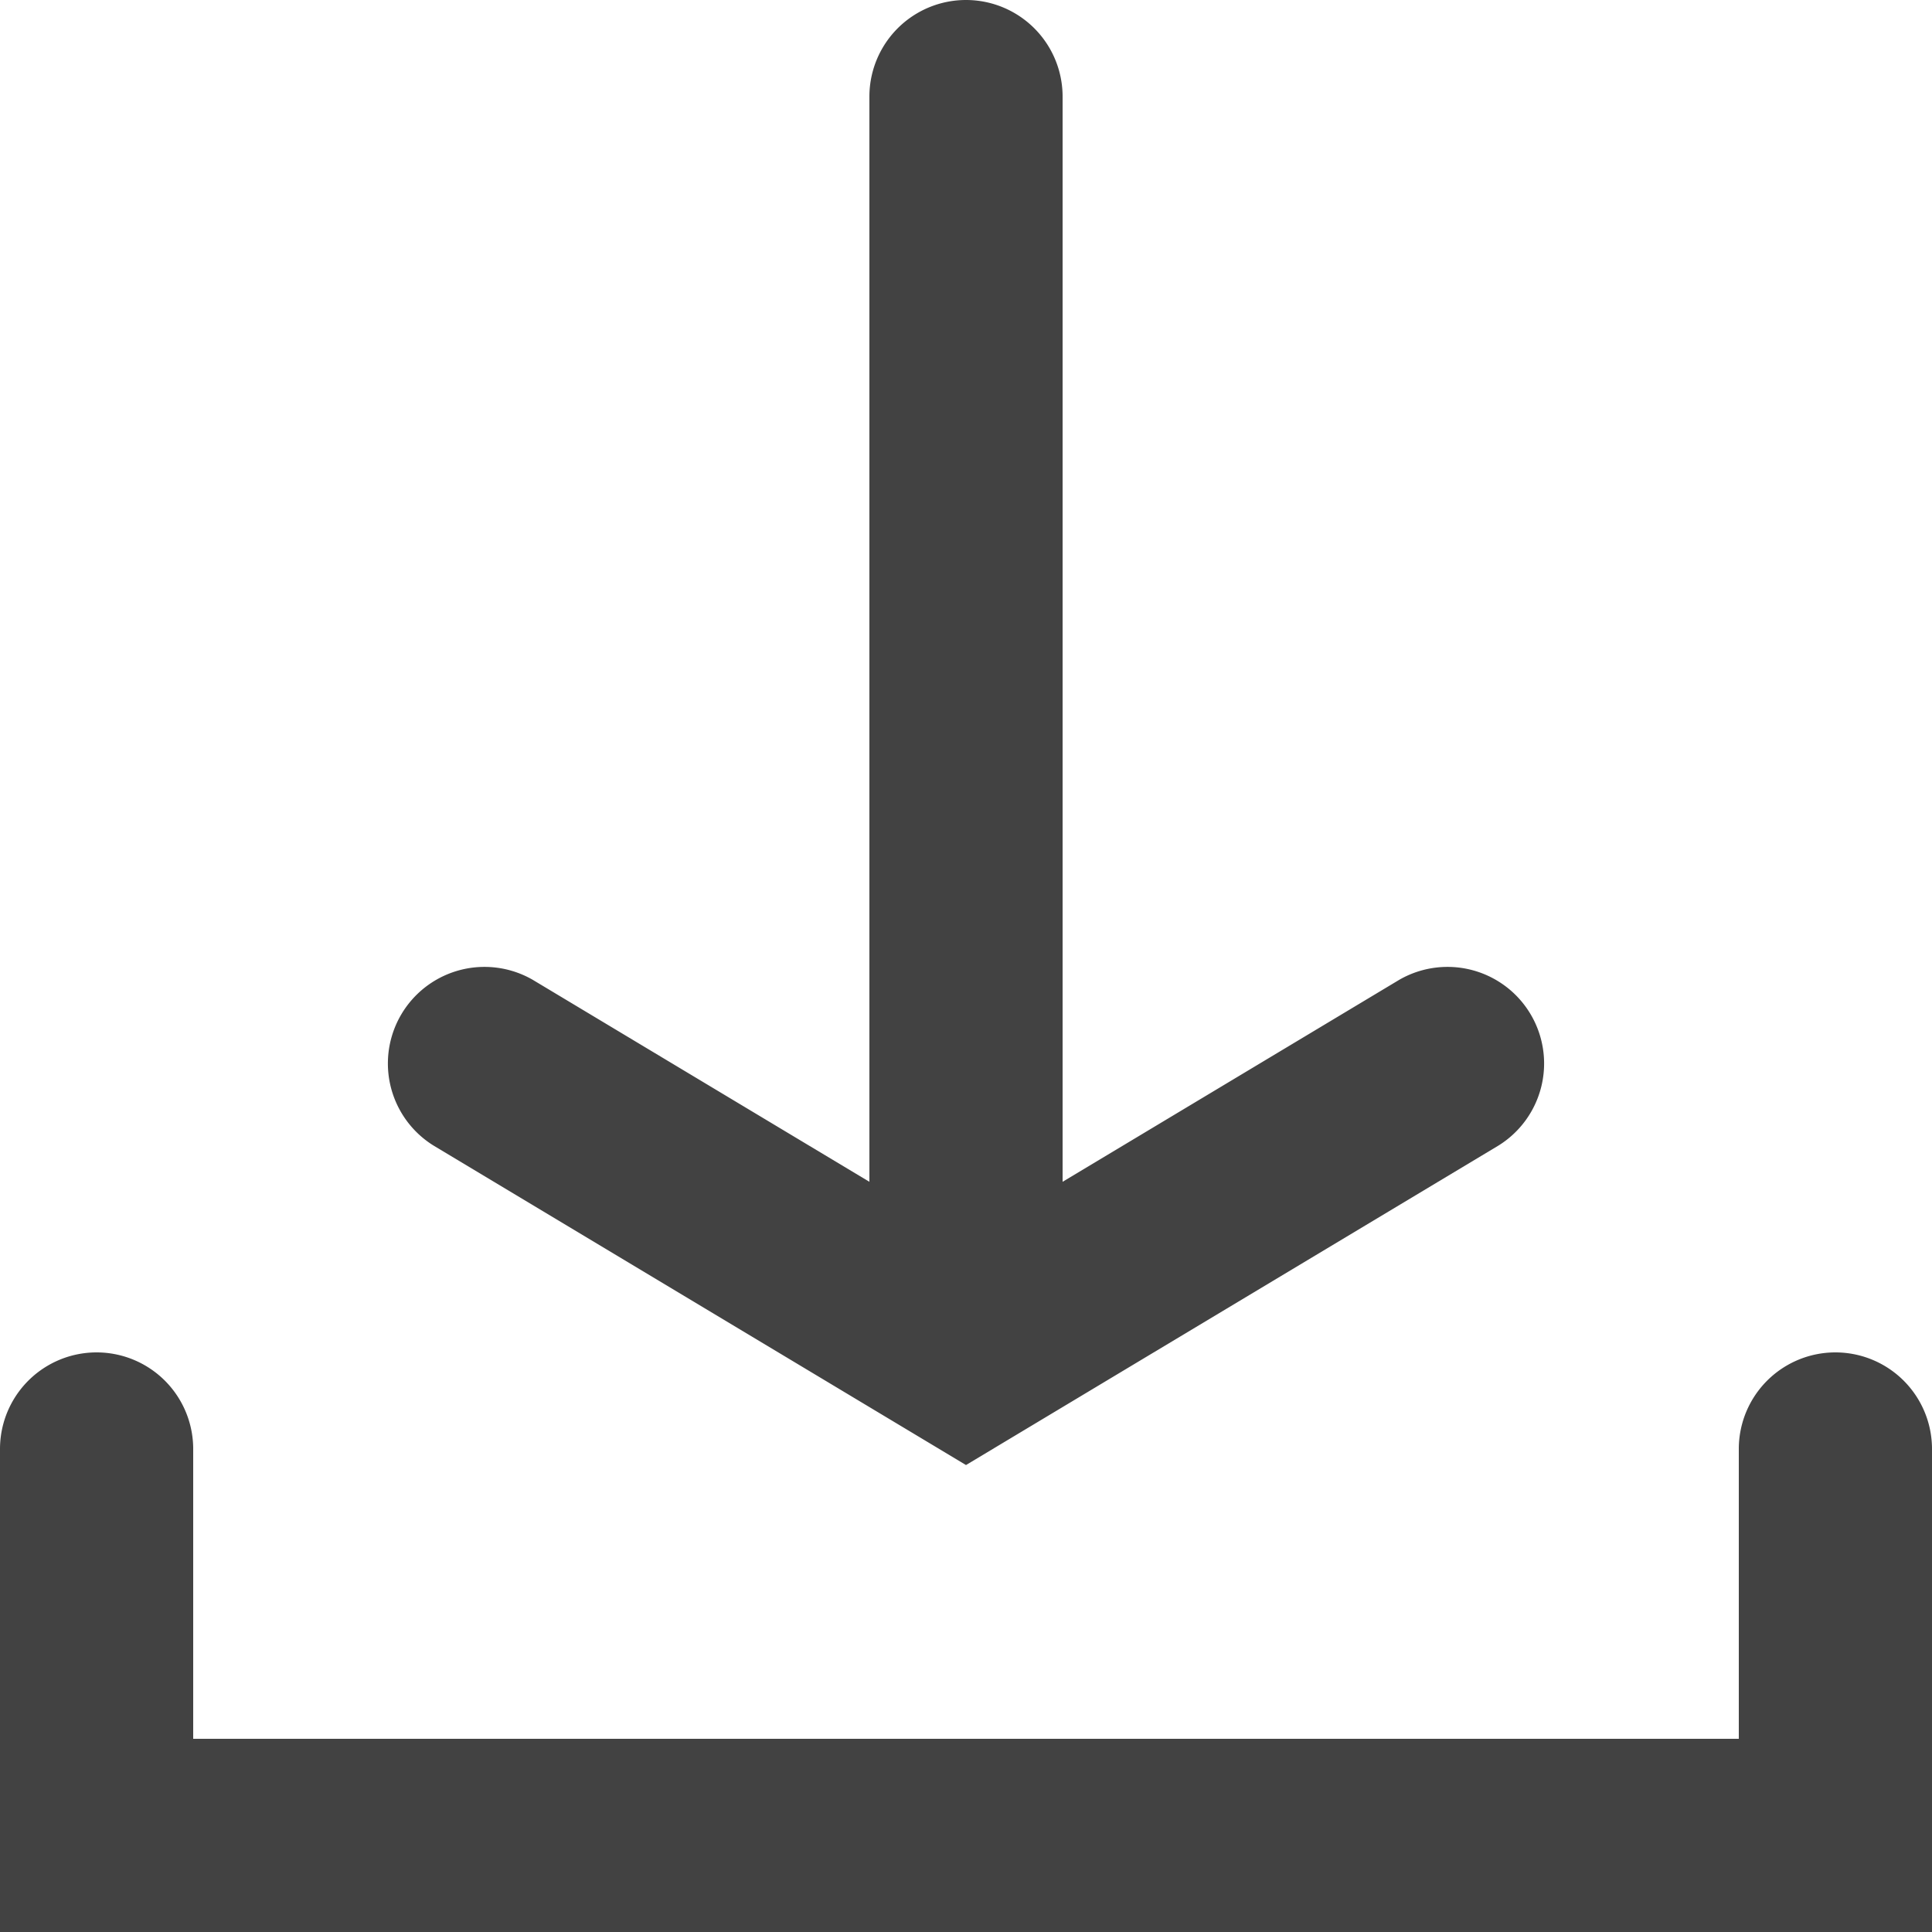 <svg xmlns="http://www.w3.org/2000/svg" xmlns:xlink="http://www.w3.org/1999/xlink" width="20" height="20" viewBox="0 0 20 20"><defs><style>.a{fill:none;}.b{clip-path:url(#a);}.c{fill:#424242;}</style><clipPath id="a"><rect class="a" width="20" height="20"/></clipPath></defs><g class="b"><path class="c" d="M26,21v5H6V21a1,1,0,0,1,2,0v3H24V21a1,1,0,0,1,2,0ZM10.485,17.857,16,21.166l5.515-3.309a1,1,0,0,0-1.03-1.714L17,18.234V7a1,1,0,0,0-2,0V18.234l-3.485-2.091a1,1,0,0,0-1.03,1.714Z" transform="translate(-6 -6)"/></g></svg>
